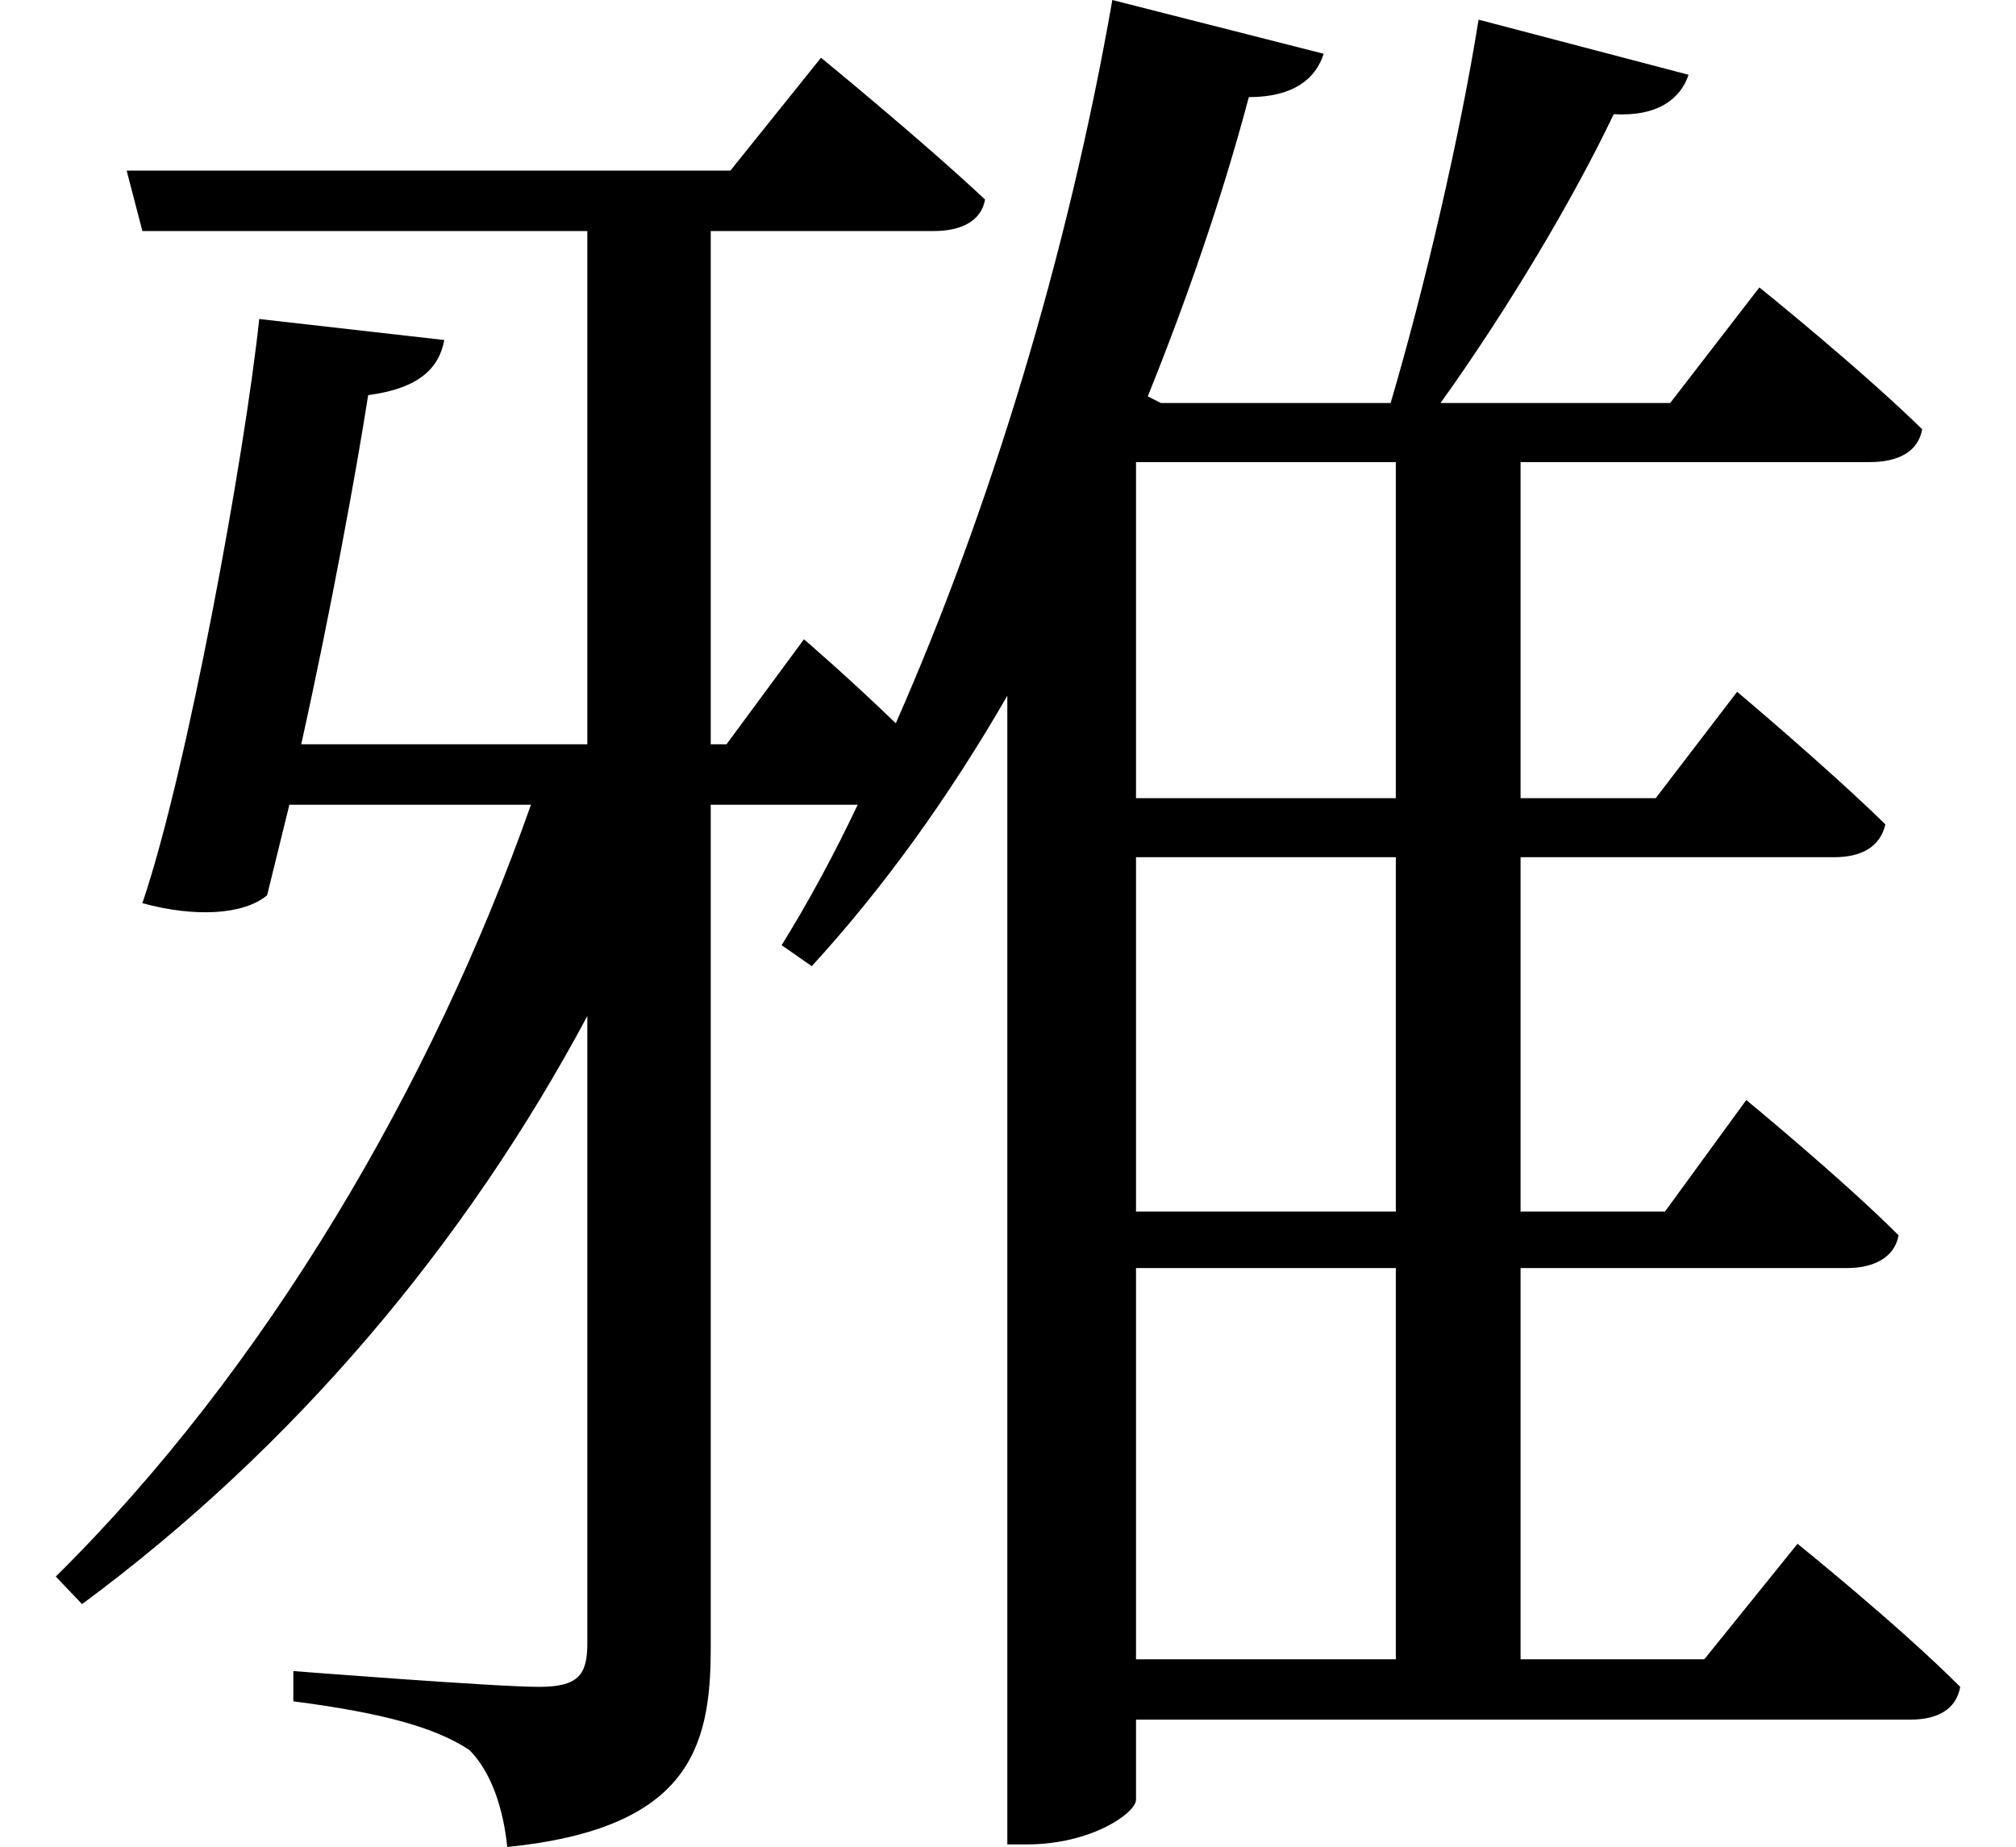 <svg height="21.984" viewBox="0 0 24 21.984" width="24" xmlns="http://www.w3.org/2000/svg">
<path d="M17.469,19.875 C17.25,18.5 16.828,16.688 16.422,15.312 L13.688,15.312 L13.531,15.391 C13.984,16.516 14.406,17.719 14.734,18.953 C15.266,18.953 15.531,19.172 15.625,19.469 L13.109,20.109 C12.578,17.062 11.641,14.016 10.531,11.5 C9.984,12.031 9.438,12.5 9.438,12.5 L8.516,11.25 L8.328,11.25 L8.328,17.359 L10.984,17.359 C11.297,17.359 11.547,17.469 11.594,17.734 C10.844,18.438 9.641,19.422 9.641,19.422 L8.562,18.078 L1.375,18.078 L1.562,17.359 L6.859,17.359 L6.859,11.25 L3.453,11.25 C3.797,12.797 4.109,14.5 4.25,15.406 C4.844,15.484 5.094,15.719 5.156,16.062 L2.953,16.312 C2.781,14.688 2.094,10.922 1.562,9.359 C2.188,9.188 2.766,9.219 3.047,9.453 L3.312,10.531 L6.188,10.531 C5.016,7.203 3.031,3.812 0.531,1.344 L0.844,1.016 C3.359,2.875 5.406,5.297 6.859,8.016 L6.859,0.547 C6.859,0.172 6.75,0.031 6.281,0.031 C5.766,0.031 3.359,0.219 3.359,0.219 L3.359,-0.141 C4.438,-0.281 5.047,-0.453 5.453,-0.719 C5.719,-0.984 5.859,-1.422 5.906,-1.875 C8.062,-1.656 8.328,-0.703 8.328,0.484 L8.328,10.531 L10.078,10.531 C9.797,9.938 9.484,9.359 9.172,8.859 L9.531,8.609 C10.375,9.531 11.156,10.609 11.859,11.828 L11.859,-1.844 L12.094,-1.844 C12.859,-1.844 13.391,-1.469 13.391,-1.312 L13.391,-0.359 L22.609,-0.359 C22.938,-0.359 23.156,-0.234 23.203,0.031 C22.469,0.766 21.266,1.734 21.266,1.734 L20.156,0.359 L17.969,0.359 L17.969,5.016 L21.859,5.016 C22.172,5.016 22.422,5.141 22.469,5.406 C21.797,6.078 20.656,7.016 20.656,7.016 L19.688,5.688 L17.969,5.688 L17.969,9.906 L21.703,9.906 C22.031,9.906 22.25,10.031 22.312,10.297 C21.625,10.969 20.547,11.875 20.547,11.875 L19.578,10.609 L17.969,10.609 L17.969,14.609 L22.125,14.609 C22.469,14.609 22.703,14.734 22.75,15 C22.016,15.719 20.812,16.688 20.812,16.688 L19.75,15.312 L17.016,15.312 C17.812,16.422 18.594,17.734 19.078,18.75 C19.609,18.719 19.875,18.938 19.969,19.219 Z M16.484,14.609 L16.484,10.609 L13.391,10.609 L13.391,14.609 Z M16.484,9.906 L16.484,5.688 L13.391,5.688 L13.391,9.906 Z M16.484,5.016 L16.484,0.359 L13.391,0.359 L13.391,5.016 Z" transform="translate(0.133, 20.109) scale(1, -1)"/>
</svg>